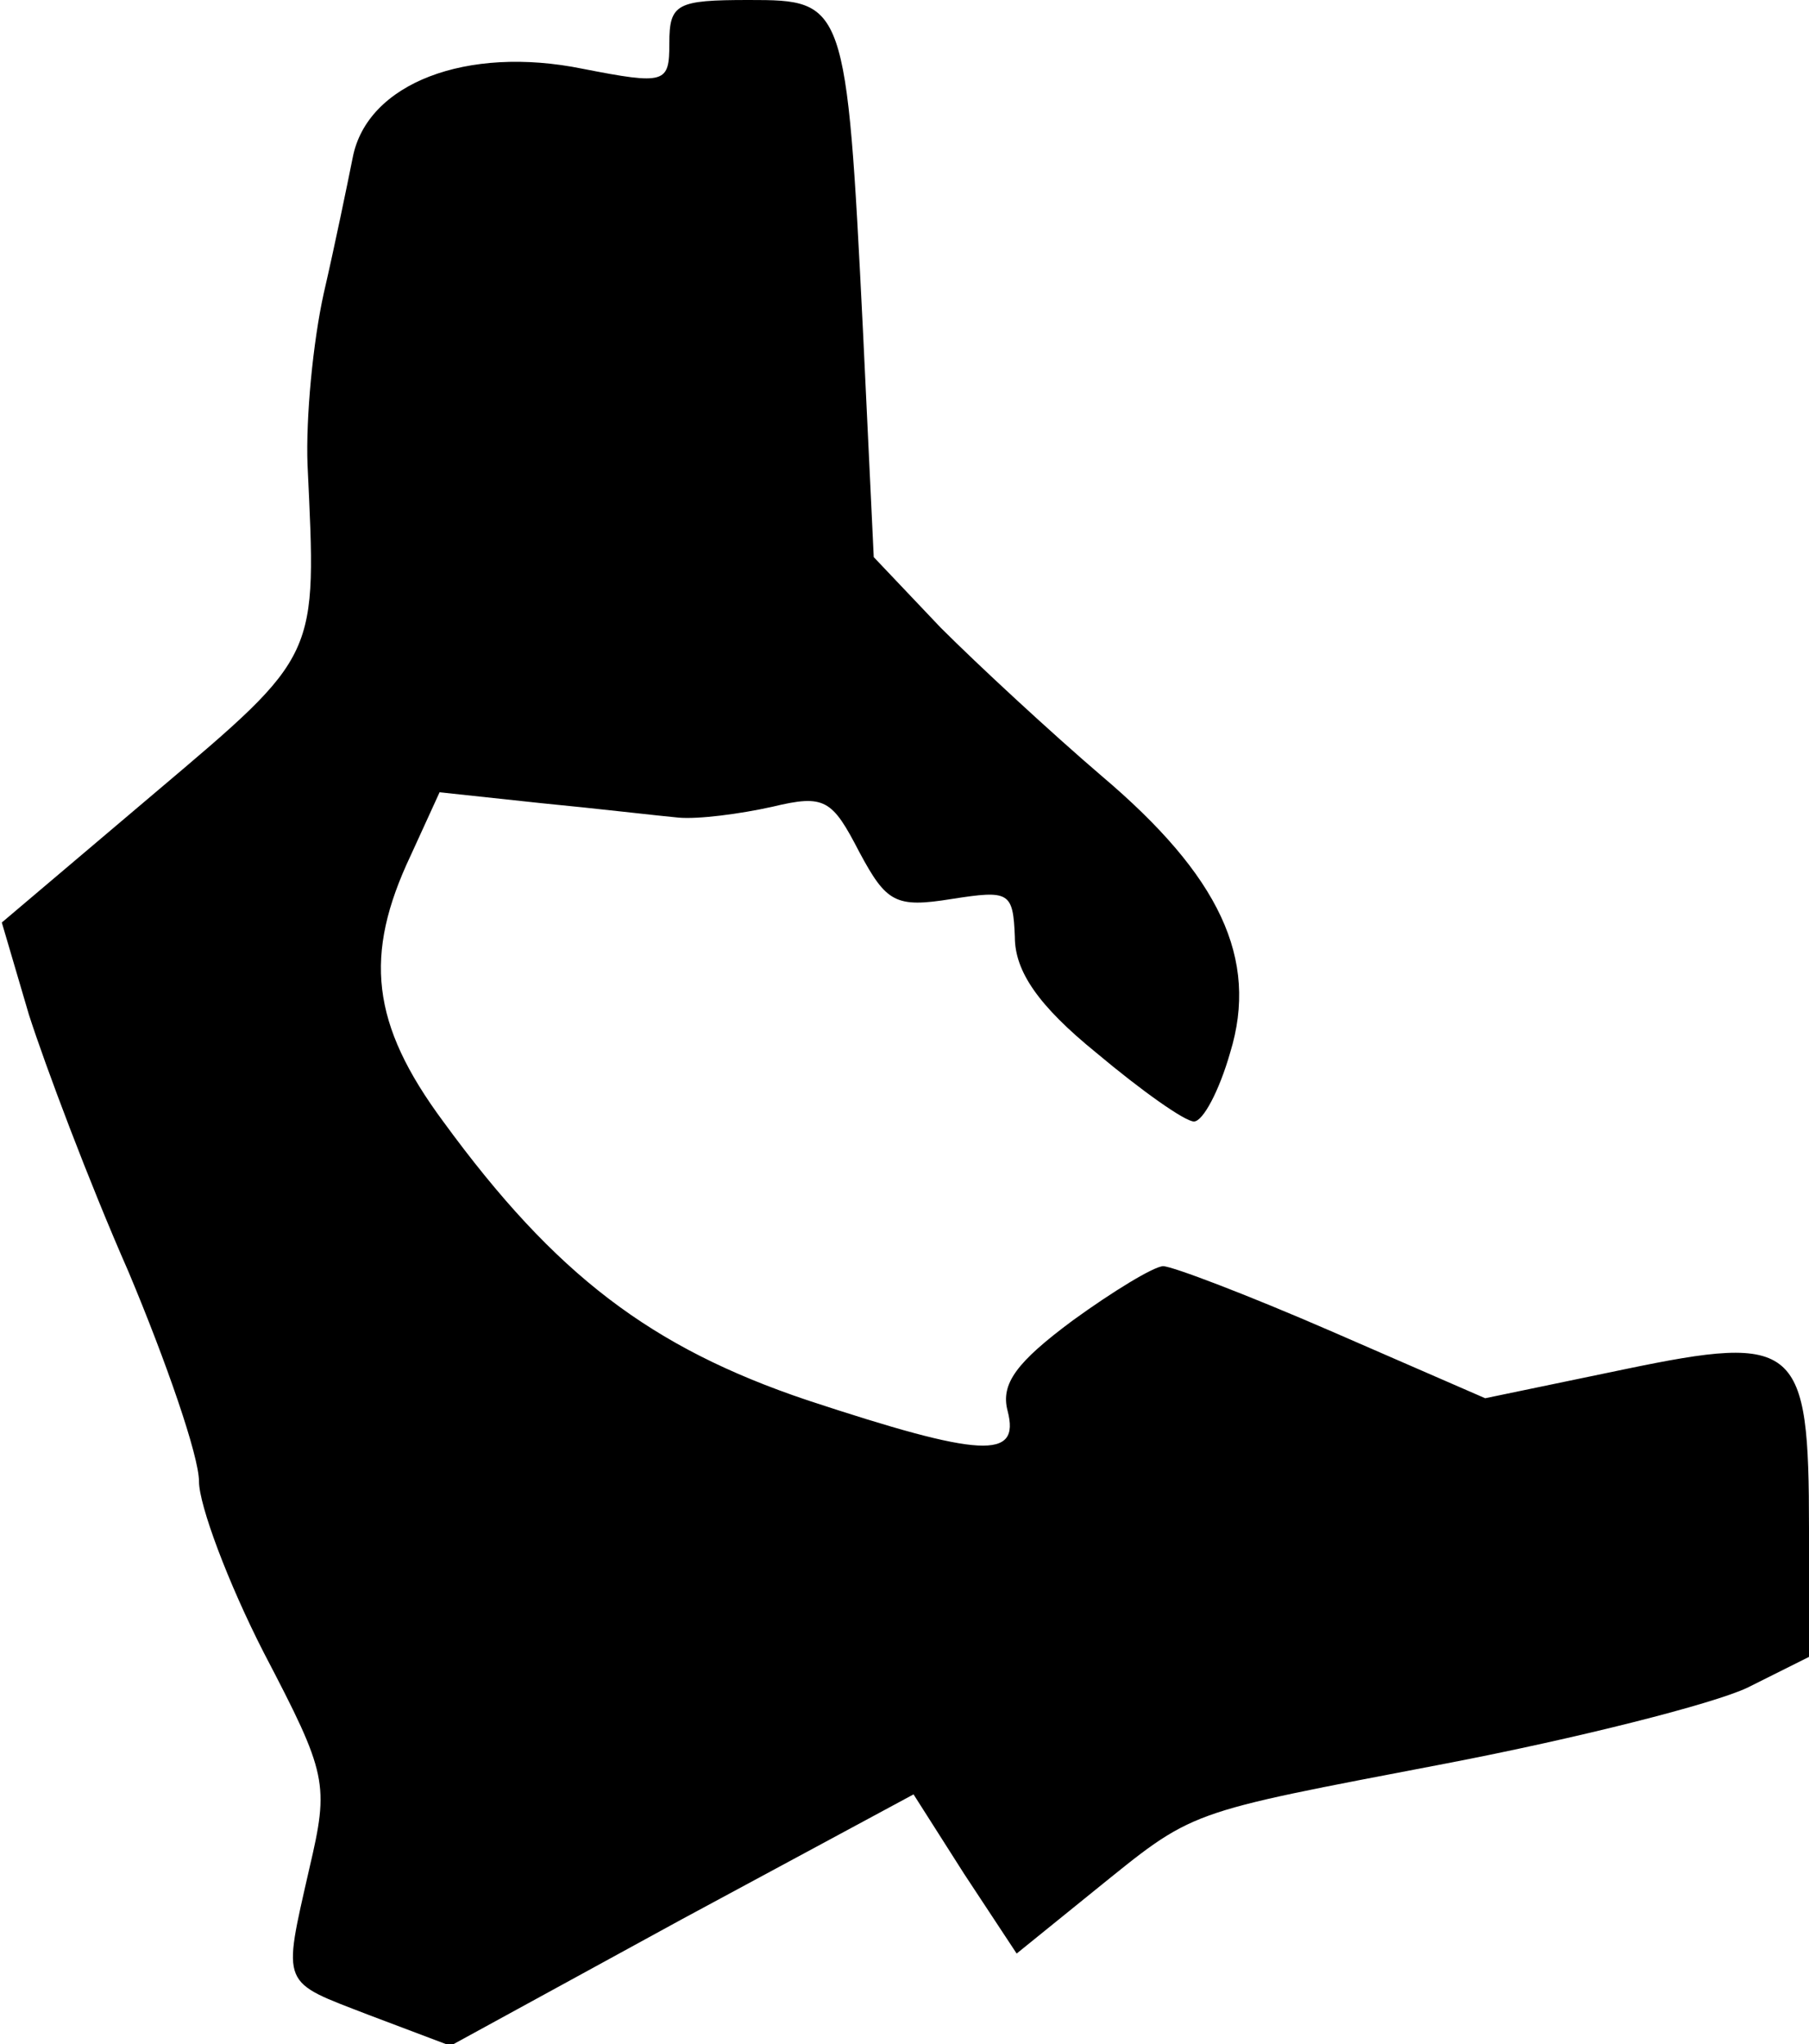 <?xml version="1.0" standalone="no"?>
<!DOCTYPE svg PUBLIC "-//W3C//DTD SVG 20010904//EN"
 "http://www.w3.org/TR/2001/REC-SVG-20010904/DTD/svg10.dtd">
<svg version="1.0" xmlns="http://www.w3.org/2000/svg"
 width="100pt" height="113pt" viewBox="0 0 100 113"
 preserveAspectRatio="xMidYMid meet">
<g transform="translate(0,113) scale(0.1,-0.1)"
fill="#000000" stroke="none">
<path fill="#000000" stroke="none" d="M370 1106 c0 -22 -2 -23 -48 -14 -64
13 -119 -8 -127 -49 -3 -15 -10 -49 -16 -75 -6 -27 -10 -69 -9 -95 5 -107 7
-104 -84 -181 l-85 -72 15 -51 c9 -28 33 -92 55 -142 21 -50 39 -102 39 -116
0 -13 16 -56 36 -95 35 -67 36 -72 25 -119 -15 -66 -16 -62 33 -81 l45 -17
128 70 128 69 28 -44 29 -44 42 34 c57 46 49 43 195 71 73 14 148 33 167 42
l34 17 0 71 c0 102 -6 108 -102 88 l-77 -16 -85 37 c-46 20 -88 36 -93 36 -5
0 -28 -14 -50 -30 -31 -23 -40 -35 -36 -50 7 -27 -14 -26 -111 6 -86 29 -139
69 -201 154 -40 54 -44 92 -18 147 l16 35 56 -6 c31 -3 65 -7 76 -8 11 -1 34
2 52 6 29 7 33 4 48 -25 15 -28 20 -31 51 -26 32 5 34 4 35 -21 0 -19 13 -38
45 -64 25 -21 49 -38 54 -38 5 0 14 17 20 38 16 52 -6 98 -71 153 -28 24 -68
61 -89 82 l-37 39 -6 126 c-9 181 -10 182 -63 182 -40 0 -44 -2 -44 -24z"/>
</g>
</svg>
